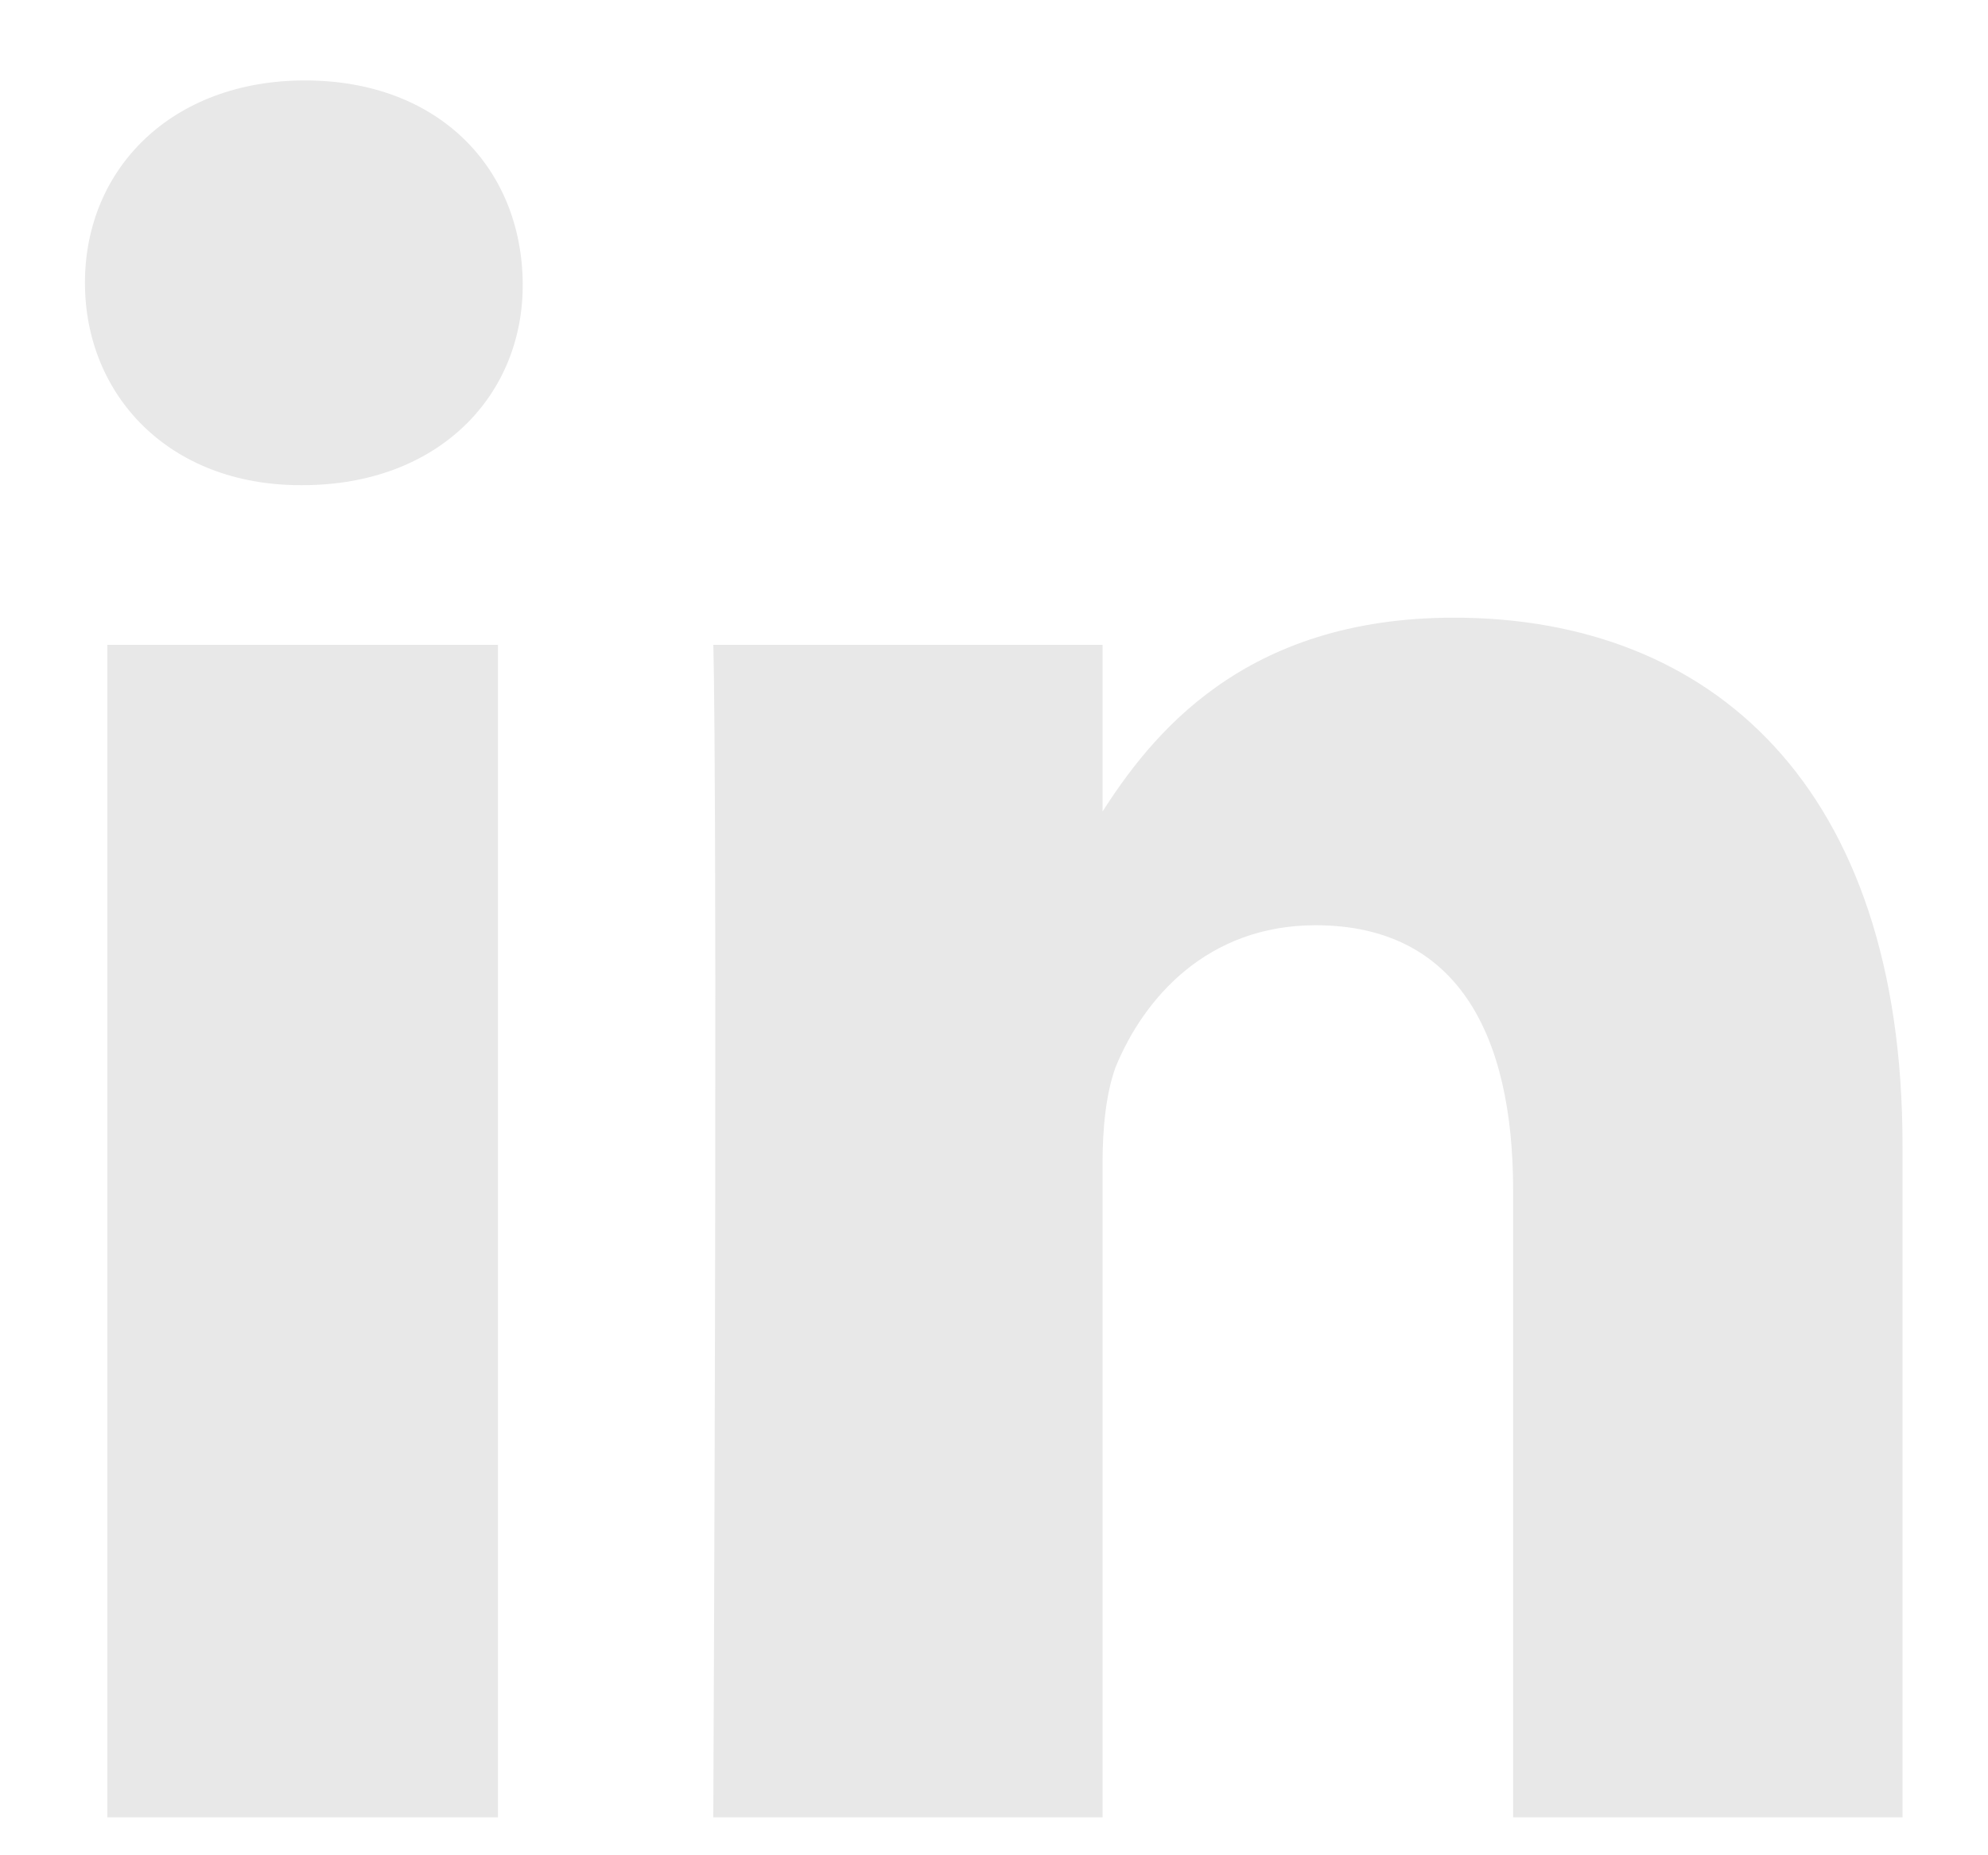 <svg width="15" height="14" viewBox="0 0 15 14" fill="none" xmlns="http://www.w3.org/2000/svg">
<path d="M3.757 4.866H0.81V13.714H3.757V4.866ZM3.944 2.134C3.935 1.268 3.31 0.607 2.301 0.607C1.301 0.607 0.641 1.268 0.641 2.134C0.641 2.982 1.275 3.661 2.266 3.661H2.283C3.31 3.661 3.953 2.982 3.944 2.134ZM14.355 8.643C14.355 5.929 12.909 4.661 10.971 4.661C9.382 4.661 8.685 5.545 8.301 6.152H8.319V4.866H5.382C5.382 4.866 5.417 5.696 5.382 13.714H8.319V8.777C8.319 8.509 8.346 8.25 8.417 8.054C8.632 7.527 9.114 6.982 9.926 6.982C10.989 6.982 11.417 7.795 11.417 8.982V13.714H14.355V8.643Z" fill="#E8E8E8"/>
</svg>
